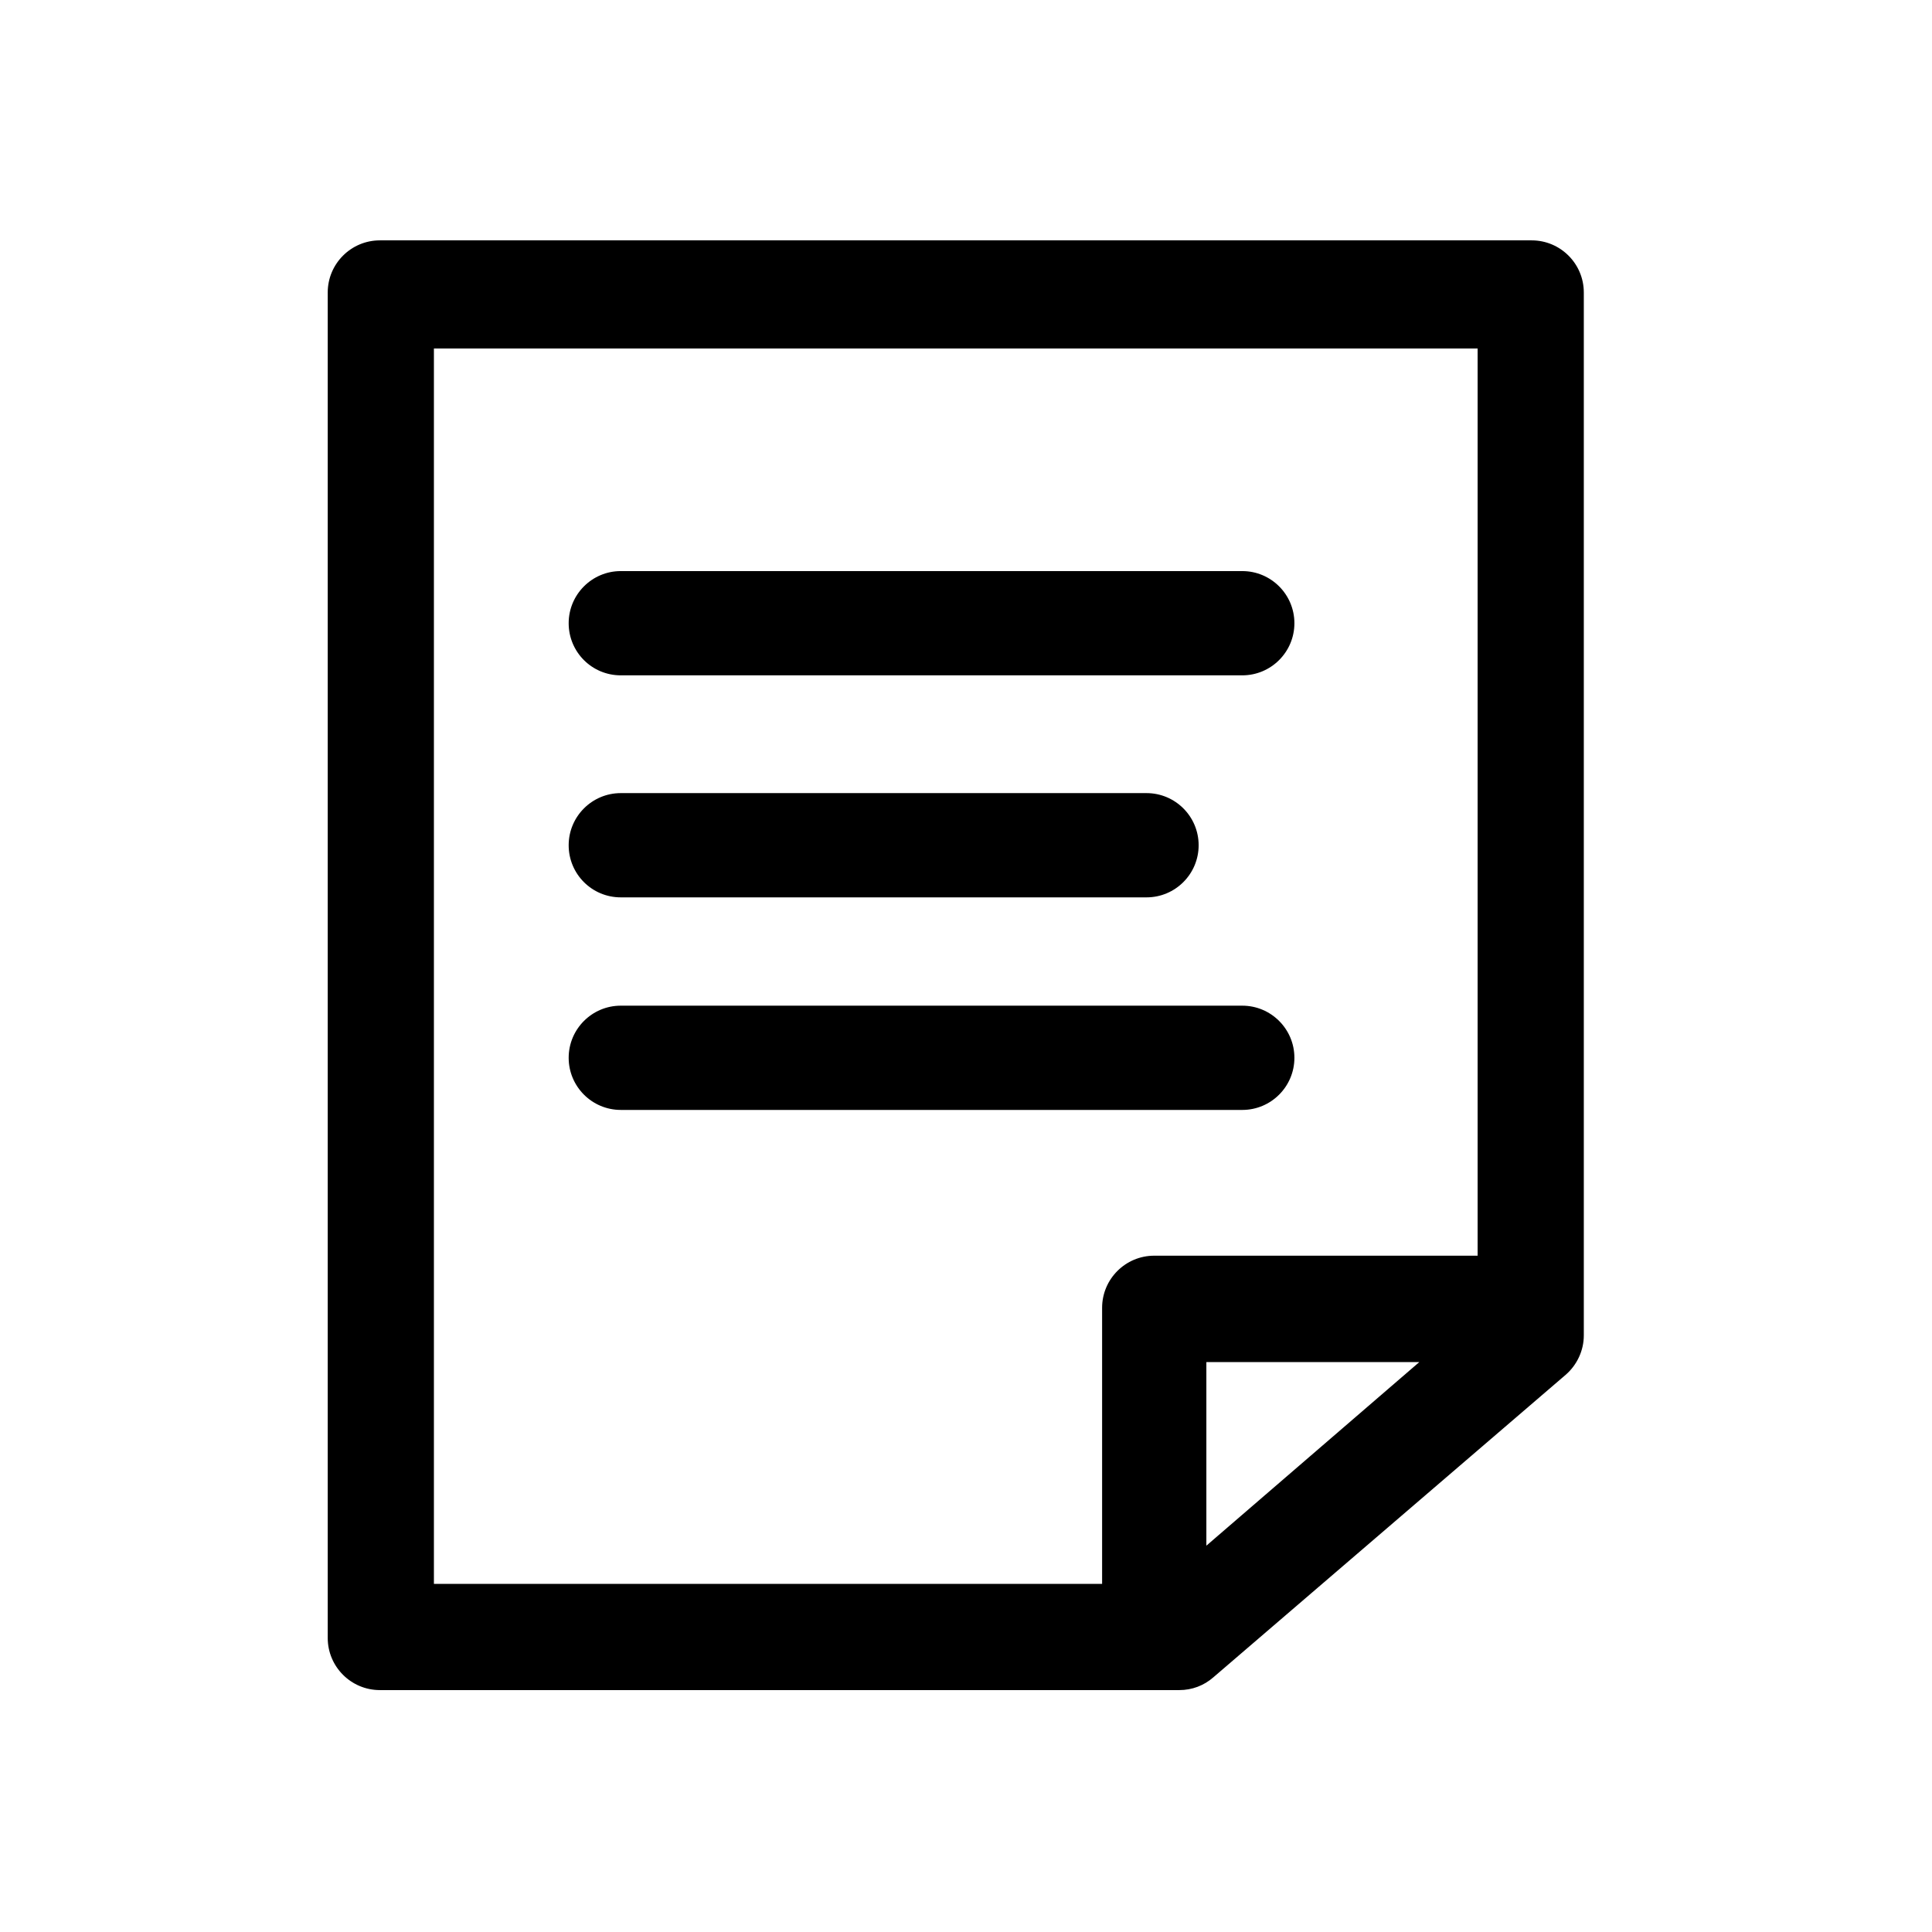 <?xml version="1.0" standalone="no"?><!DOCTYPE svg PUBLIC "-//W3C//DTD SVG 1.1//EN" "http://www.w3.org/Graphics/SVG/1.1/DTD/svg11.dtd"><svg t="1678014513203" class="icon" viewBox="0 0 1024 1024" version="1.1" xmlns="http://www.w3.org/2000/svg" p-id="4844" xmlns:xlink="http://www.w3.org/1999/xlink" width="200" height="200"><path d="M329.037 357.945l329.395 0c15.247 0 27.629-12.382 27.629-27.629s-12.382-27.629-27.629-27.629L329.037 302.687c-15.247 0-27.629 12.382-27.629 27.629S313.688 357.945 329.037 357.945z" p-id="4845"></path><path d="M329.037 475.622l278.64 0c15.247 0 27.629-12.382 27.629-27.629s-12.382-27.629-27.629-27.629L329.037 420.365c-15.247 0-27.629 12.382-27.629 27.629S313.688 475.622 329.037 475.622z" p-id="4846"></path><path d="M658.432 588.286c15.247 0 27.629-12.382 27.629-27.629s-12.382-27.629-27.629-27.629L329.037 533.028c-15.247 0-27.629 12.382-27.629 27.629s12.382 27.629 27.629 27.629L658.432 588.286z" p-id="4847"></path><path d="M811.822 127.399 201.331 127.399c-15.247 0-27.629 12.382-27.629 27.629l0 713.126c0 15.247 12.382 27.629 27.629 27.629L625.073 895.783c6.651 0 12.996-2.354 18.01-6.754l186.749-160.349c6.037-5.219 9.619-12.893 9.619-20.875L839.451 155.027C839.451 139.781 827.069 127.399 811.822 127.399zM229.983 184.703l553.187 0 0 480.841L611.77 665.544c-15.247 0-27.629 12.382-27.629 27.629l0 146.33L229.983 839.502 229.983 184.703zM639.399 819.241l0-97.314 112.868 0L639.399 819.241z" p-id="4848"></path></svg>